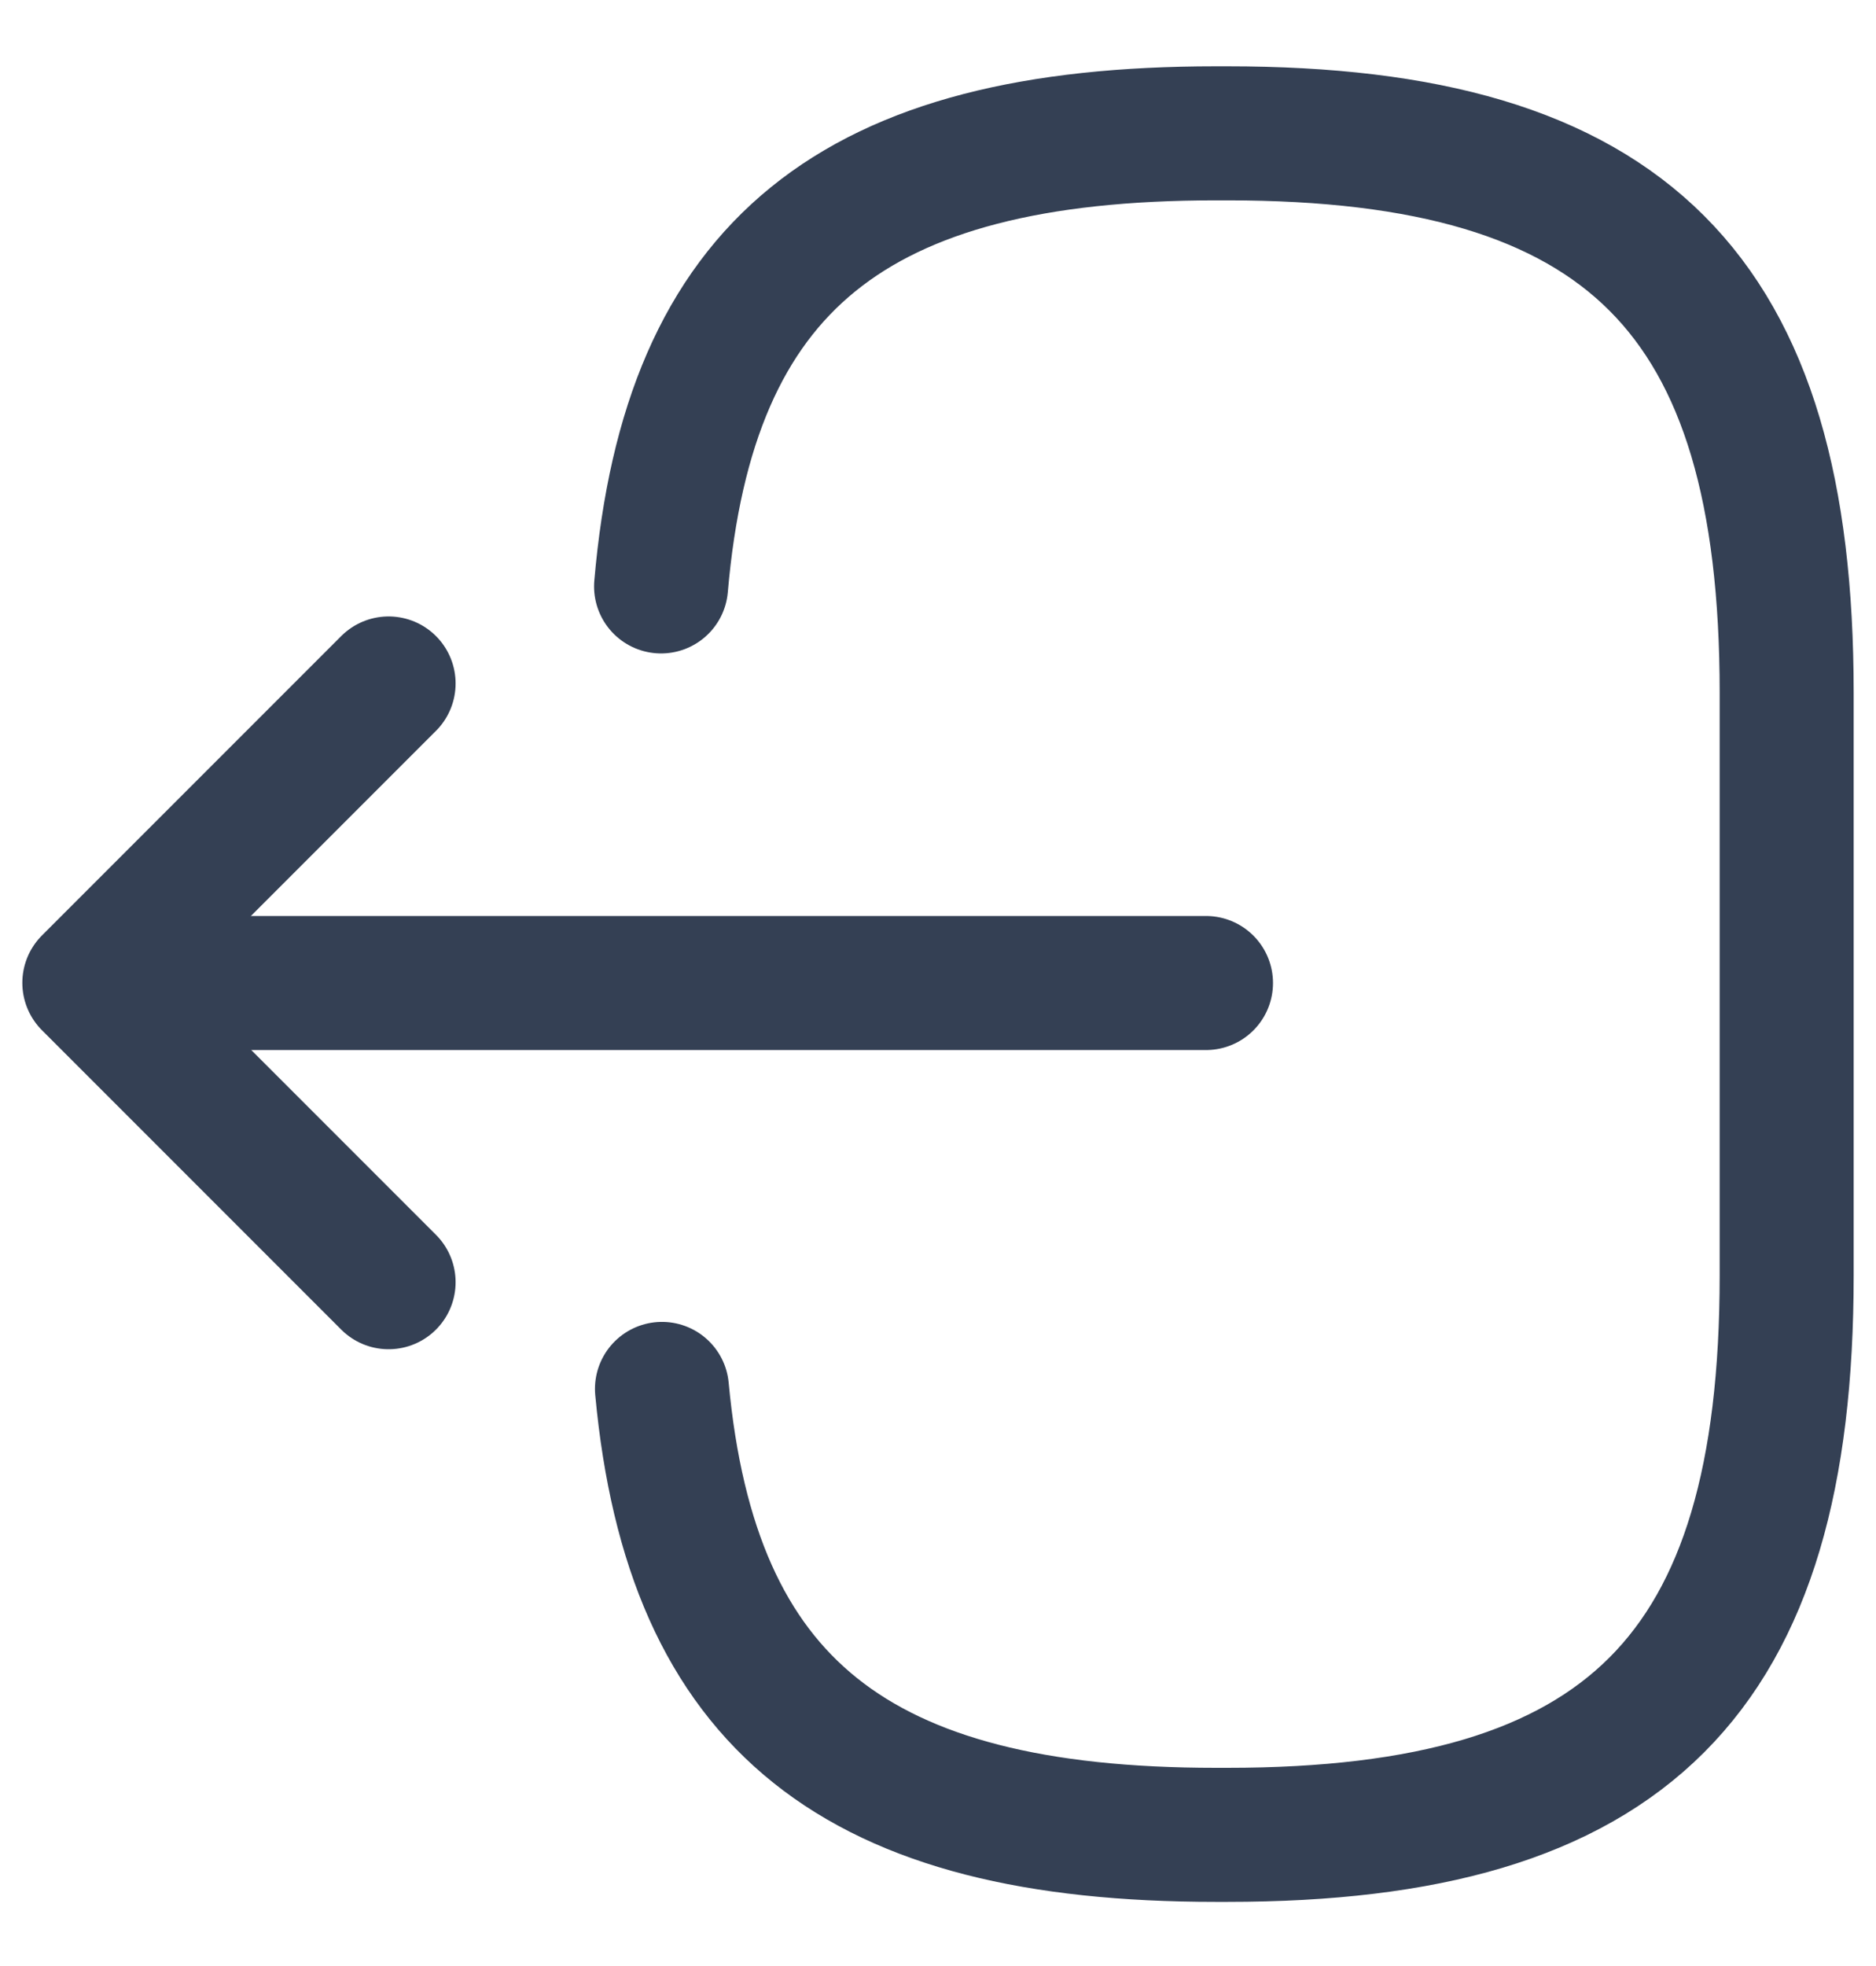 <svg width="21" height="22" viewBox="0 0 21 22" fill="none" xmlns="http://www.w3.org/2000/svg">
<path d="M7.4 6.562C7.71 2.962 9.56 1.492 13.61 1.492H13.74C18.21 1.492 20 3.282 20 7.752V14.272C20 18.742 18.21 20.532 13.74 20.532H13.61C9.59 20.532 7.74 19.082 7.41 15.542" stroke="#344054" stroke-width="1.5" stroke-linecap="round" stroke-linejoin="round"/>
<path d="M13.5 11H2.12" stroke="#344054" stroke-width="1.5" stroke-linecap="round" stroke-linejoin="round"/>
<path d="M4.35 7.648L1 10.998L4.35 14.348" stroke="#344054" stroke-width="1.5" stroke-linecap="round" stroke-linejoin="round"/>
</svg>
